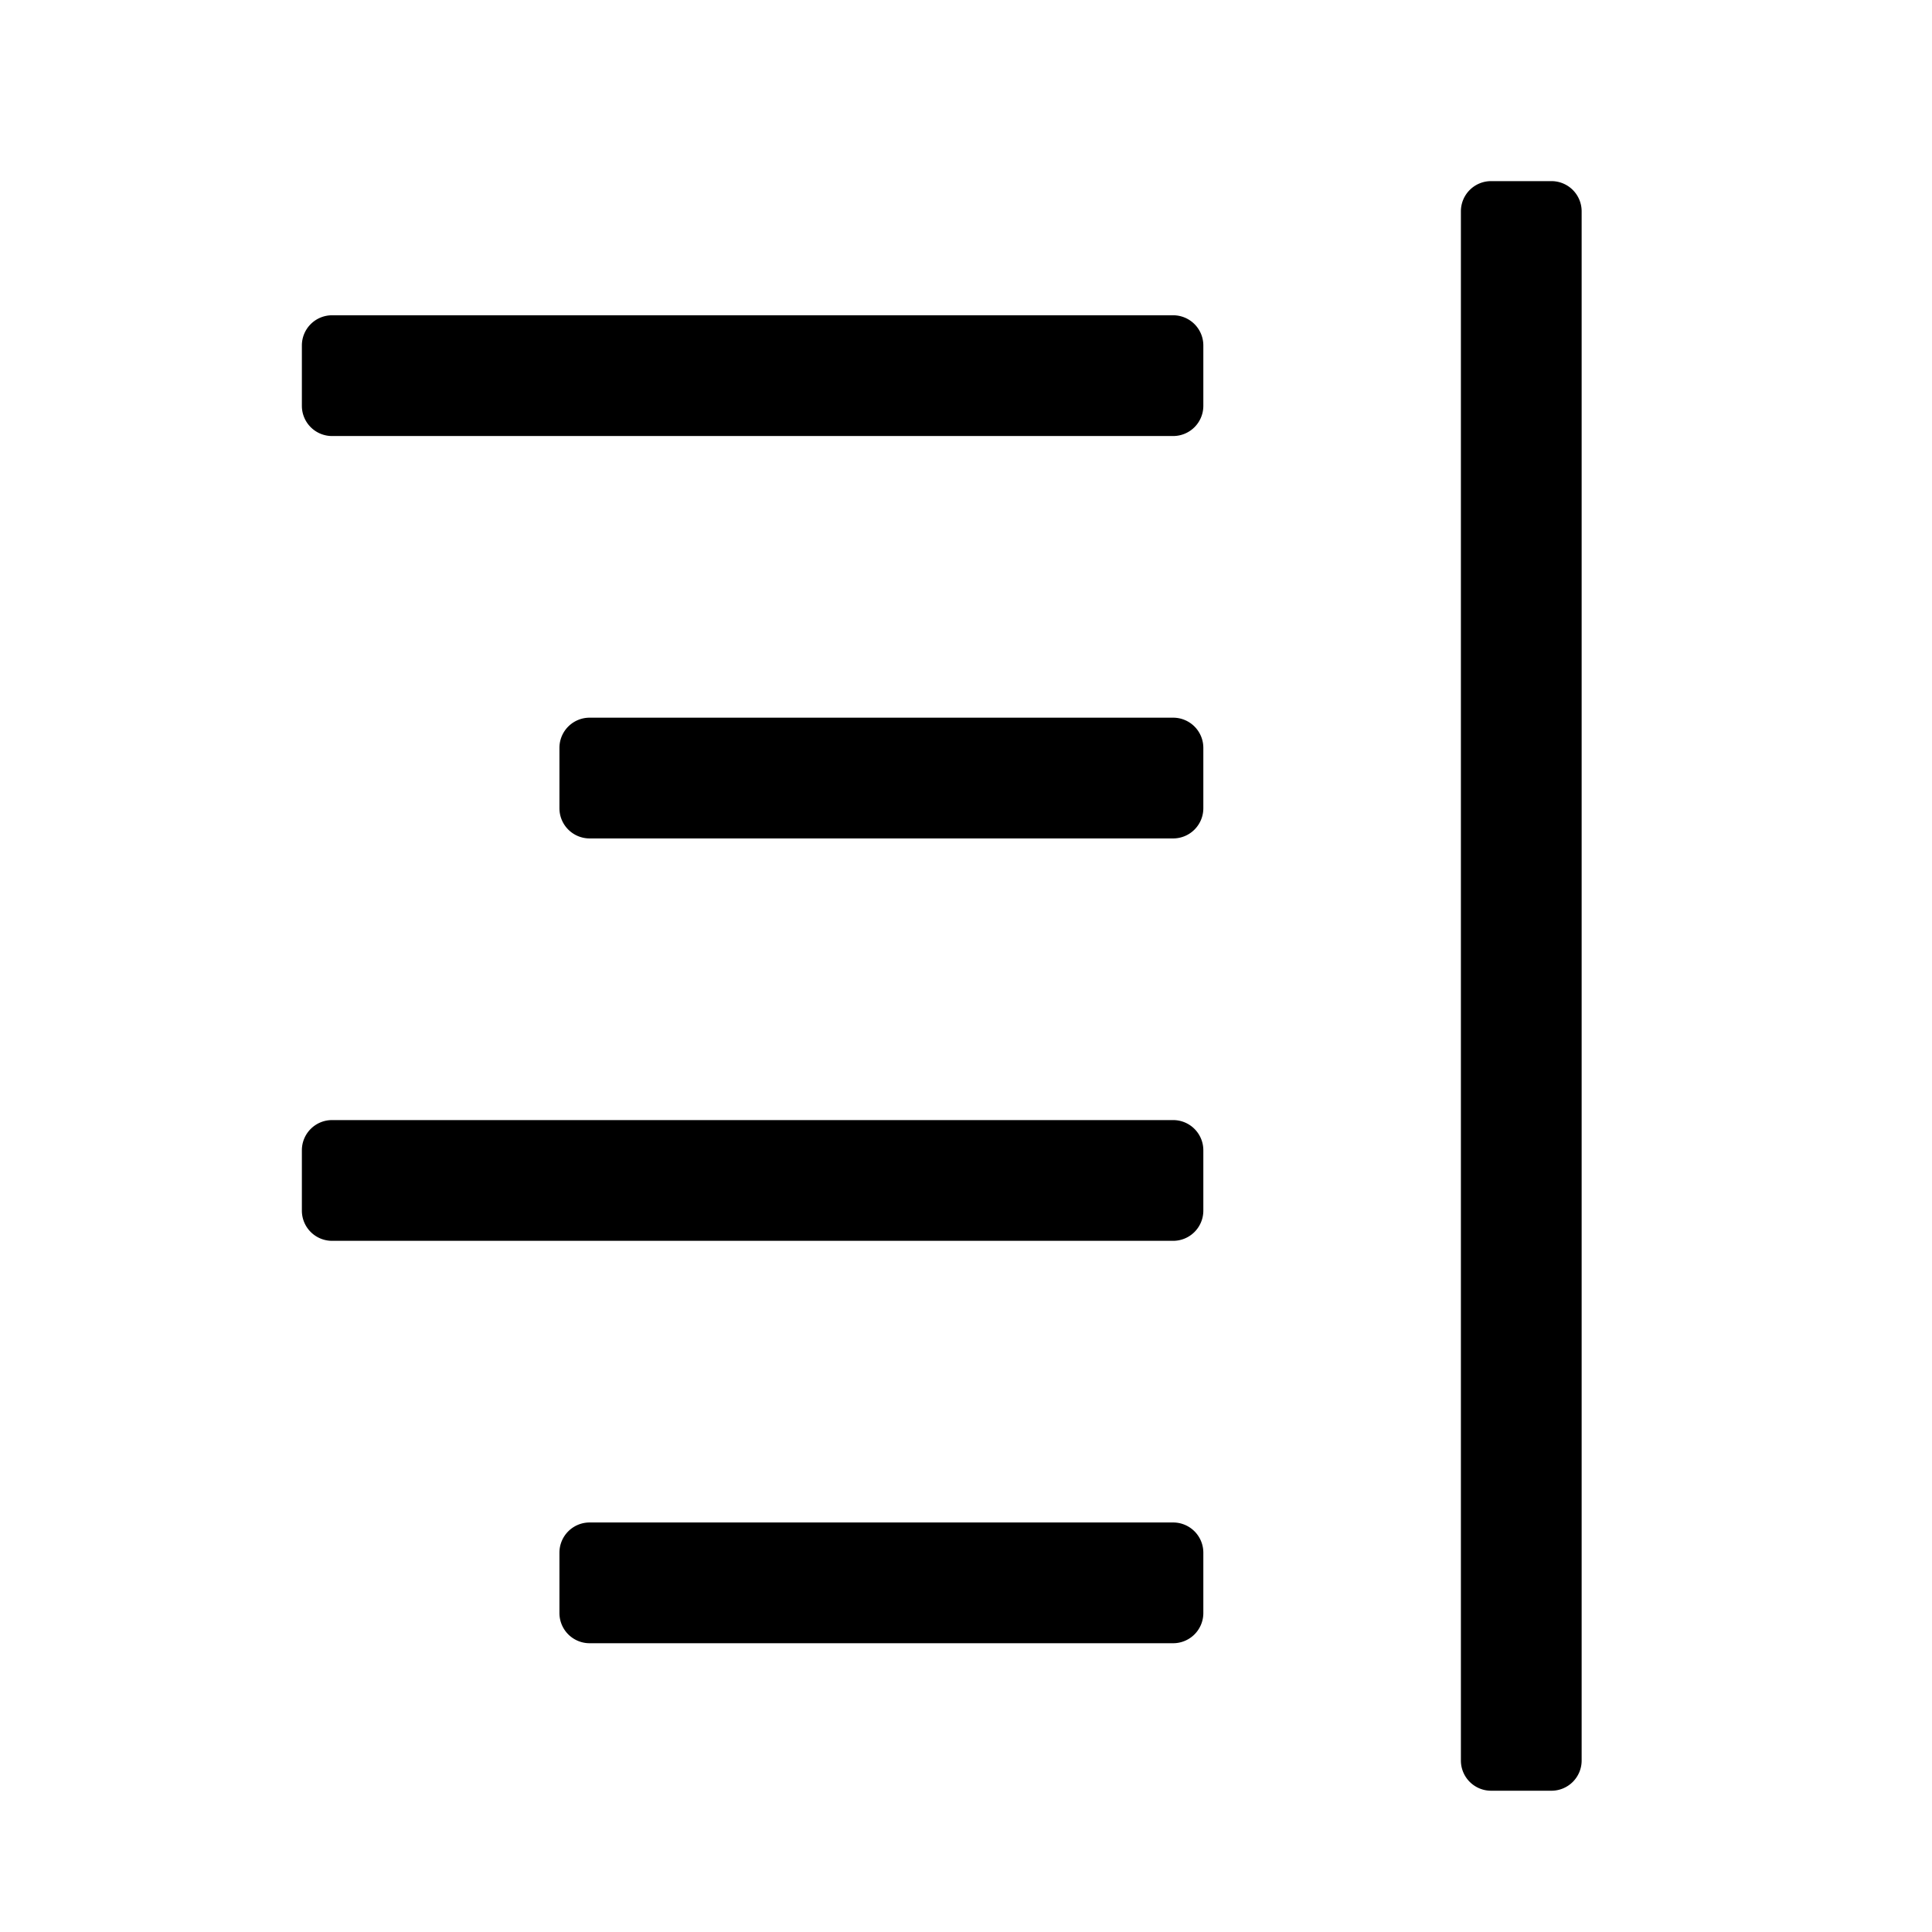 <svg xmlns="http://www.w3.org/2000/svg" width="32" height="32" viewBox="0 0 32 32">
  <path d="M5 5.722a.5.5 0 01.5-.5h13.931a.5.5 0 01.5.5v1a.5.5 0 01-.5.5H5.5a.5.5 0 01-.5-.5v-1zM9.266 12.387a.5.5 0 01.5-.5h9.665a.5.5 0 01.5.5v1a.5.5 0 01-.5.5H9.766a.5.5 0 01-.5-.5v-1zM5 19.052a.5.5 0 01.5-.5h13.931a.5.5 0 01.5.5v1a.5.5 0 01-.5.5H5.5a.5.5 0 01-.5-.5v-1zM9.266 25.717a.5.5 0 01.5-.5h9.665a.5.5 0 01.5.5v1a.5.5 0 01-.5.5H9.766a.5.5 0 01-.5-.5v-1zM24.197 3.5a.5.5 0 01.5-.5h1a.5.5 0 01.5.5v25.66a.5.5 0 01-.5.5h-1a.5.5 0 01-.5-.5V3.5z"/>
</svg>
